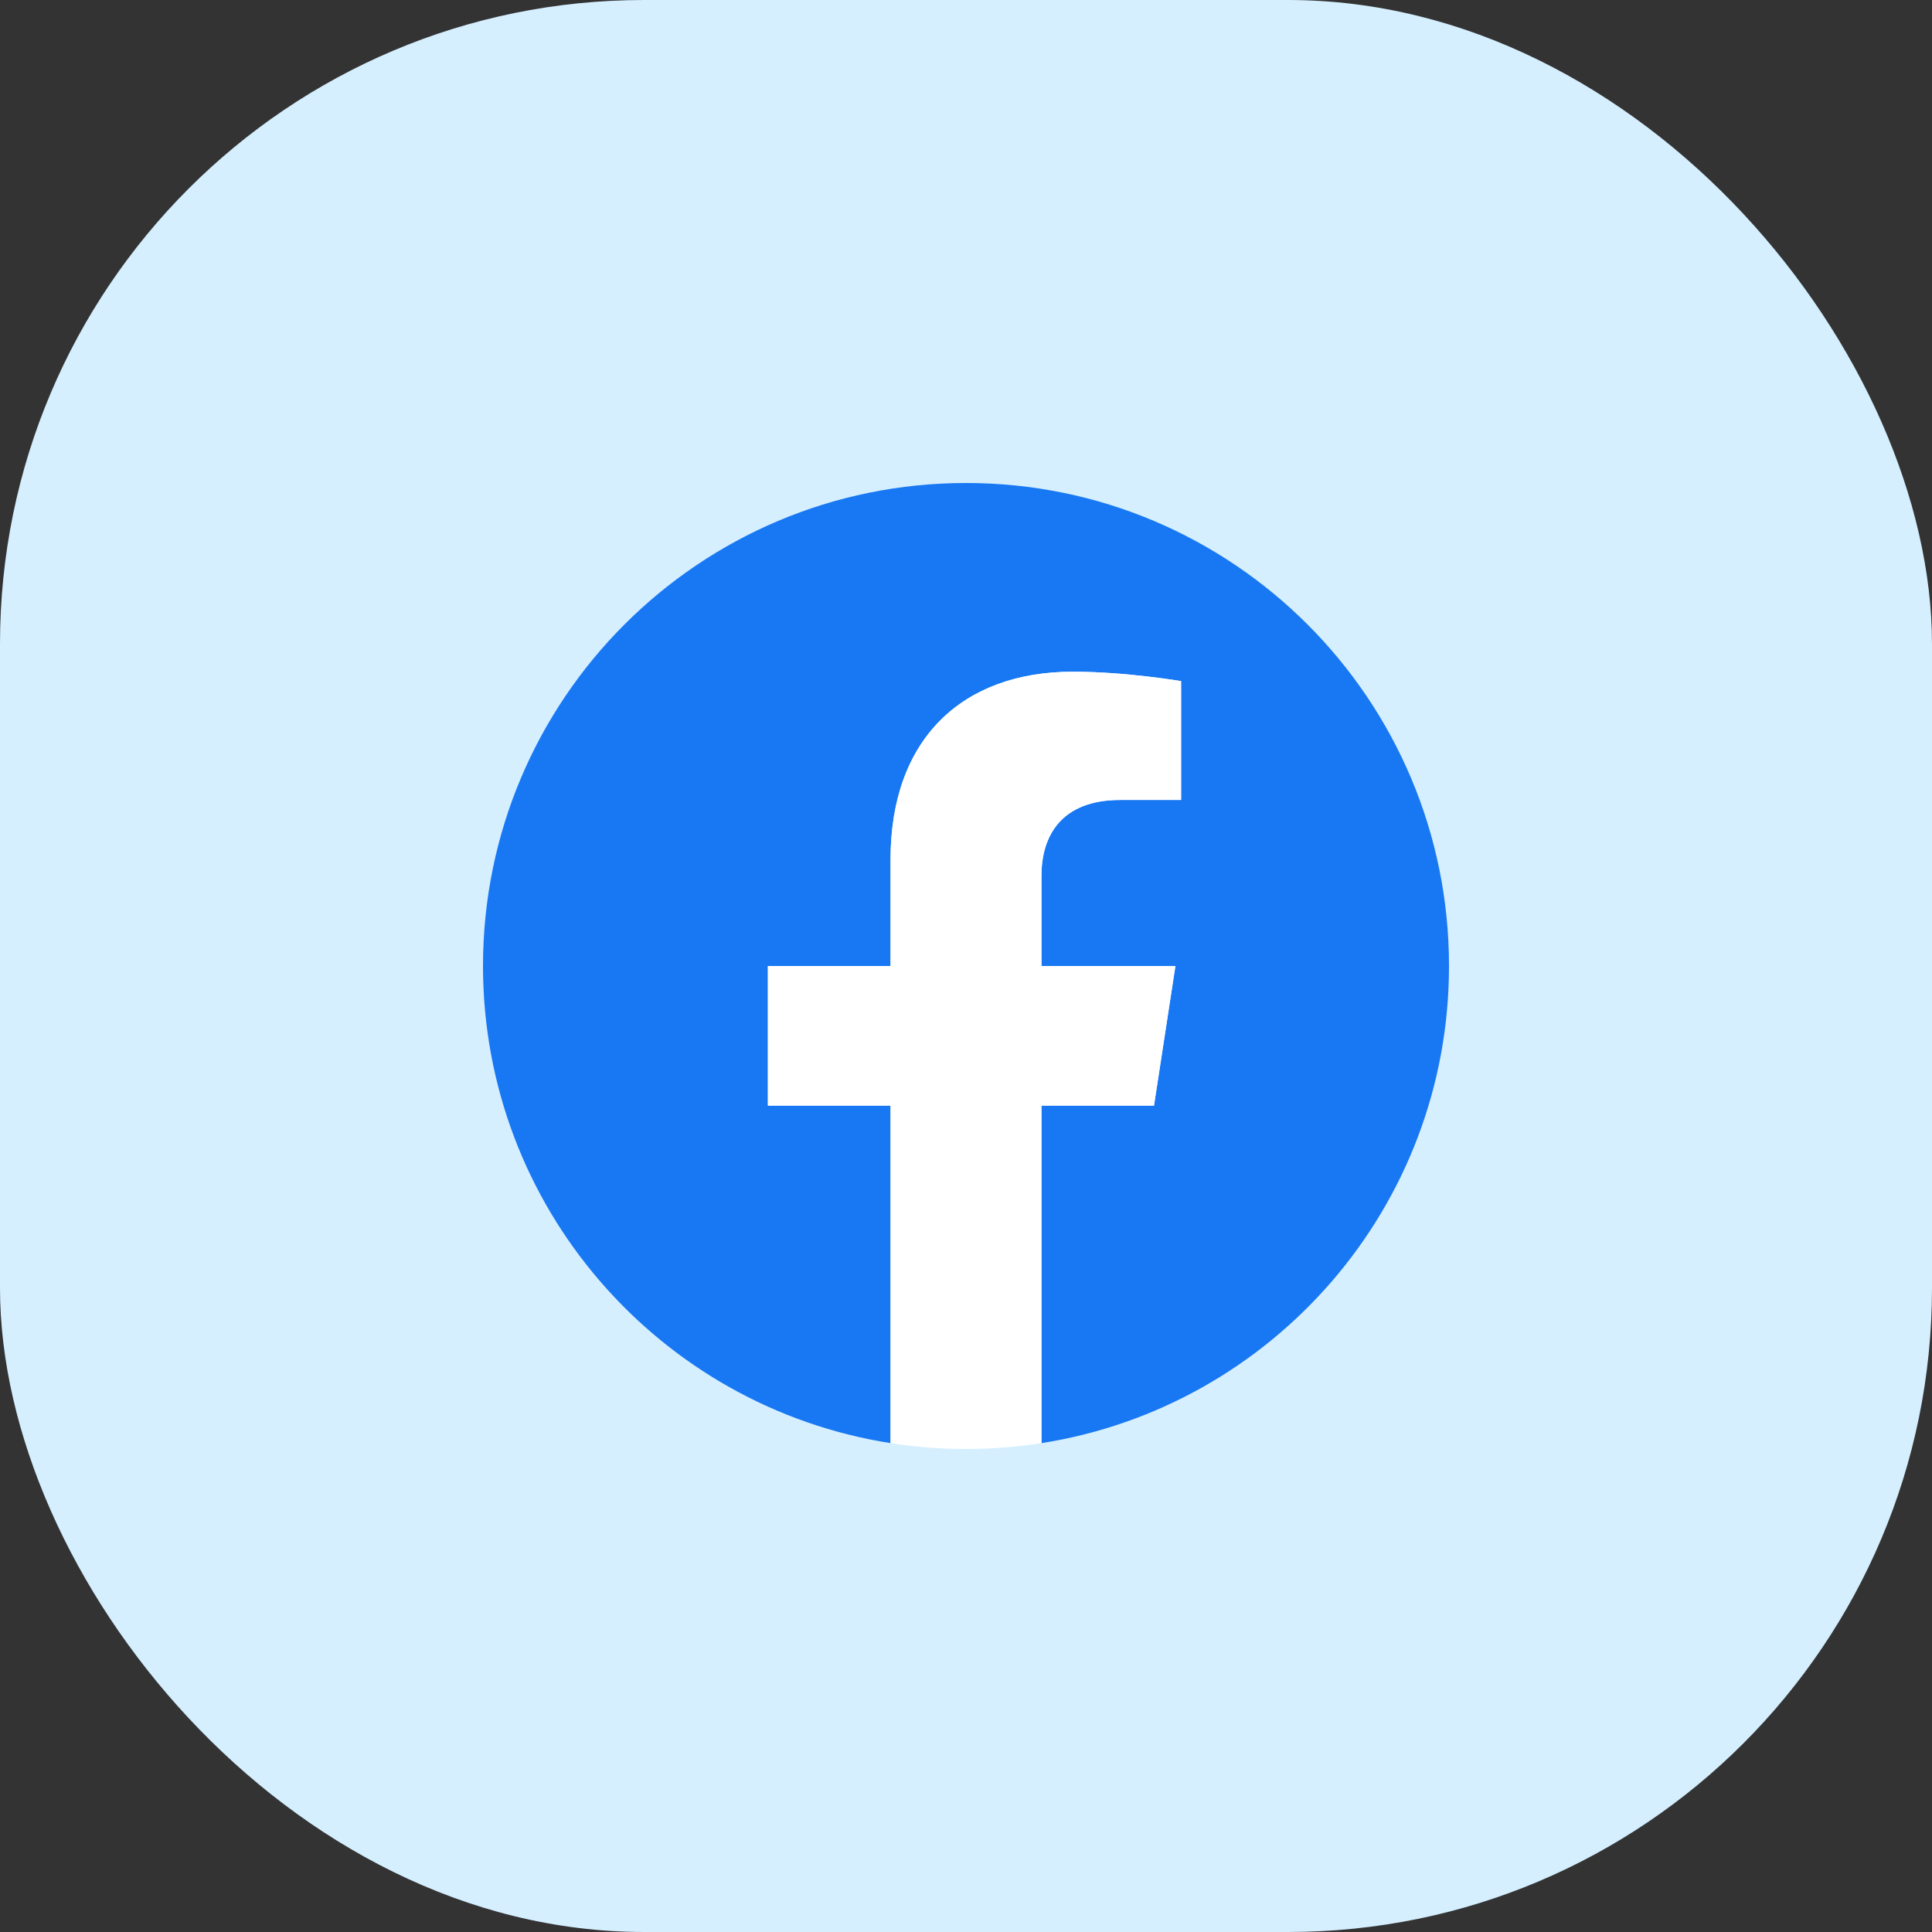 <svg width="48" height="48" viewBox="0 0 48 48" fill="none" xmlns="http://www.w3.org/2000/svg">
<rect x="0" y="0" width="48" height="48" fill="#333333" stroke="none"/>
<rect width="48" height="48" rx="16" fill="#D5EFFF"/>
<g clip-path="url(#clip0_515_554)">
<path d="M36 24C36 17.373 30.627 12 24 12C17.373 12 12 17.373 12 24C12 29.989 16.388 34.954 22.125 35.854V27.469H19.078V24H22.125V21.356C22.125 18.349 23.917 16.688 26.658 16.688C27.97 16.688 29.344 16.922 29.344 16.922V19.875H27.831C26.34 19.875 25.875 20.8 25.875 21.75V24H29.203L28.671 27.469H25.875V35.854C31.612 34.954 36 29.989 36 24Z" fill="#1877F2"/>
<path d="M28.671 27.469L29.203 24H25.875V21.75C25.875 20.801 26.34 19.875 27.831 19.875H29.344V16.922C29.344 16.922 27.971 16.688 26.658 16.688C23.917 16.688 22.125 18.349 22.125 21.356V24H19.078V27.469H22.125V35.854C23.367 36.049 24.633 36.049 25.875 35.854V27.469H28.671Z" fill="white"/>
</g>
<defs>
<clipPath id="clip0_515_554">
<rect width="24" height="24" fill="white" transform="translate(12 12)"/>
</clipPath>
</defs>
</svg>
